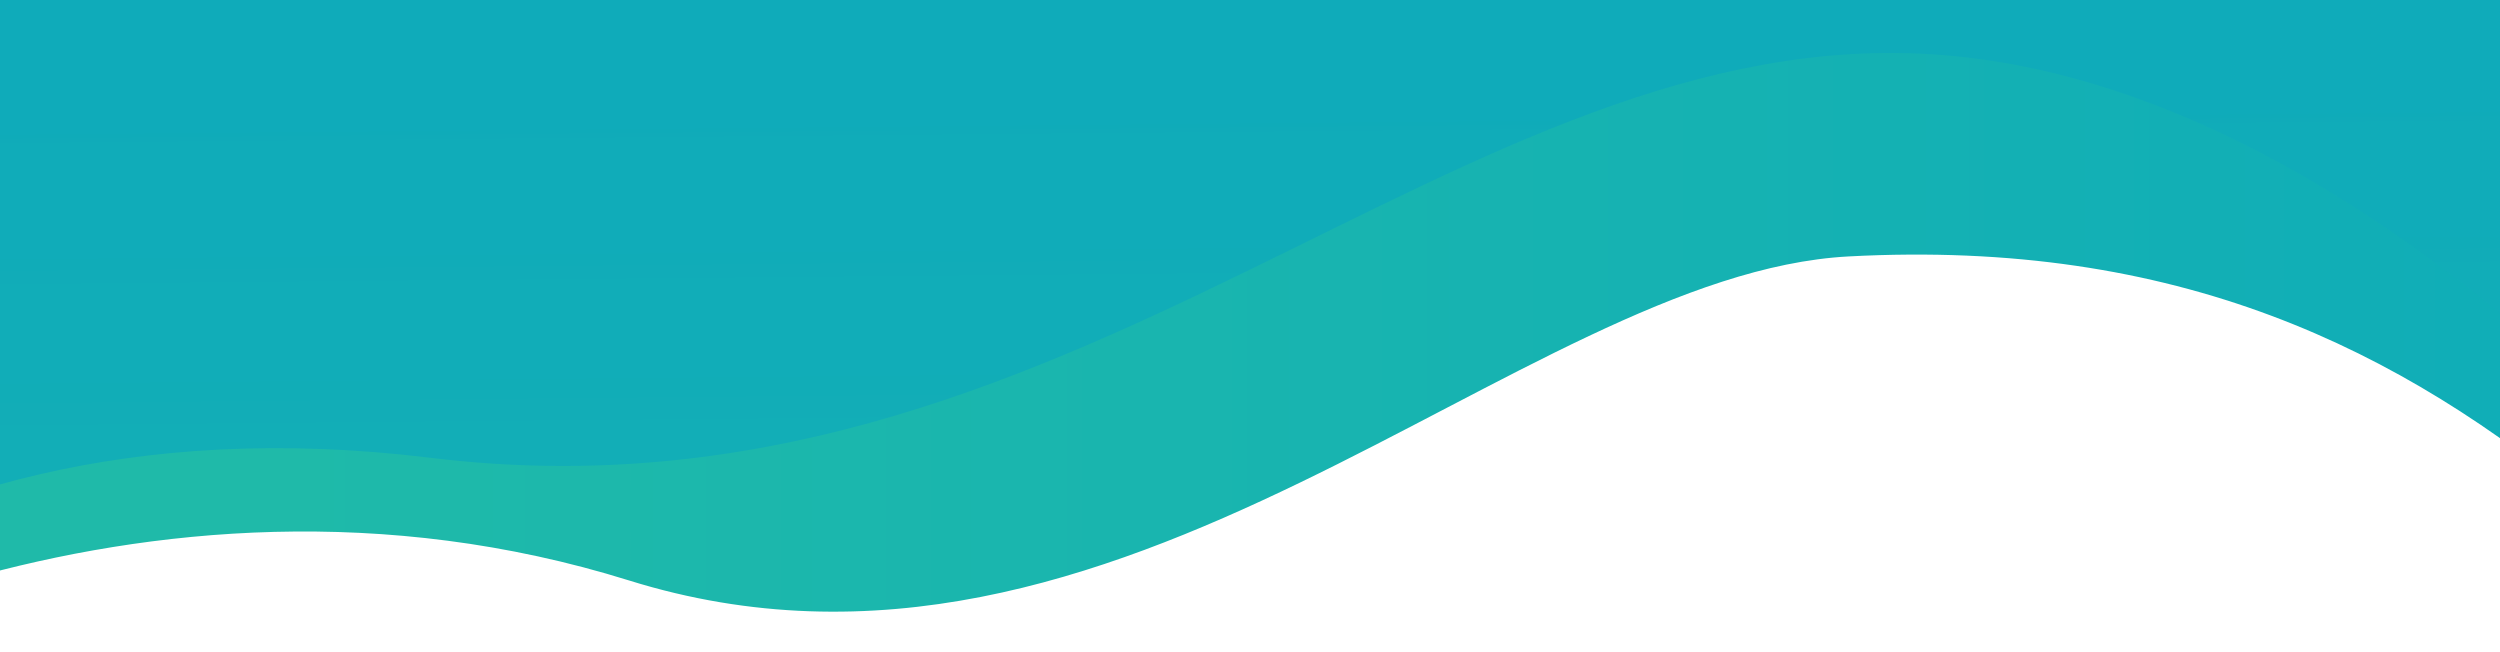 <?xml version="1.0" encoding="utf-8"?>
<!-- Generator: Adobe Illustrator 23.0.3, SVG Export Plug-In . SVG Version: 6.00 Build 0)  -->
<svg version="1.1" id="Layer_1" xmlns="http://www.w3.org/2000/svg" xmlns:xlink="http://www.w3.org/1999/xlink" x="0px" y="0px"
	 viewBox="0 0 1920 501" style="enable-background:new 0 0 1920 501;" xml:space="preserve">
<style type="text/css">
	.st0{fill:#0DABBA;}
	.st1{clip-path:url(#SVGID_2_);fill:url(#SVGID_3_);}
	.st2{clip-path:url(#SVGID_5_);fill:url(#SVGID_6_);}
</style>
<path class="st0" d="M960,288.62"/>
<g>
	<defs>
		<rect id="SVGID_1_" width="1920" height="586.45"/>
	</defs>
	<clipPath id="SVGID_2_">
		<use xlink:href="#SVGID_1_"  style="overflow:visible;"/>
	</clipPath>
	
		<linearGradient id="SVGID_3_" gradientUnits="userSpaceOnUse" x1="960.128" y1="657.086" x2="984.245" y2="-1982.033" gradientTransform="matrix(1 0 0 -1 0 704)">
		<stop  offset="0" style="stop-color:#0FABBA"/>
		<stop  offset="0.616" style="stop-color:#1FBAA9"/>
	</linearGradient>
	<path class="st1" d="M-354-523.55h2628.04V627.21c0,0-136.79-155.54-284.96-279.96s-319.42-207.66-571.04-194.21
		C1166.42,166.5,858.88,519.6,481.45,401.9s-718.52,73.99-780.02,124.44S-354,576.35-354,576.35V-523.55z"/>
</g>
<g>
	<defs>
		<rect id="SVGID_4_" x="0" y="-451.32" width="1920" height="1095.23"/>
	</defs>
	<clipPath id="SVGID_5_">
		<use xlink:href="#SVGID_4_"  style="overflow:visible;"/>
	</clipPath>
	
		<linearGradient id="SVGID_6_" gradientUnits="userSpaceOnUse" x1="-353.668" y1="348.942" x2="2274.044" y2="348.942" gradientTransform="matrix(1 0 0 -1 0 704)">
		<stop  offset="0.209" style="stop-color:#1FBAA9"/>
		<stop  offset="1" style="stop-color:#0DABBA"/>
	</linearGradient>
	<path class="st2" d="M2274.04,669.44c-53.86-134.48-401.58-596.87-782.27-627.18C1119.02,12.59,825.58,412.14,330.73,351.6
		c-465.55-56.93-663.03,231.44-684.4,265.75c4.37-4.89,20.46-17.39,56.75-47.14c61.51-50.45,402.6-242.12,780.02-124.42
		s684.97-235.4,936.6-248.85c251.62-13.45,422.87,69.77,571.04,194.21C2138.91,515.56,2274.04,669.44,2274.04,669.44z"/>
</g>
</svg>
